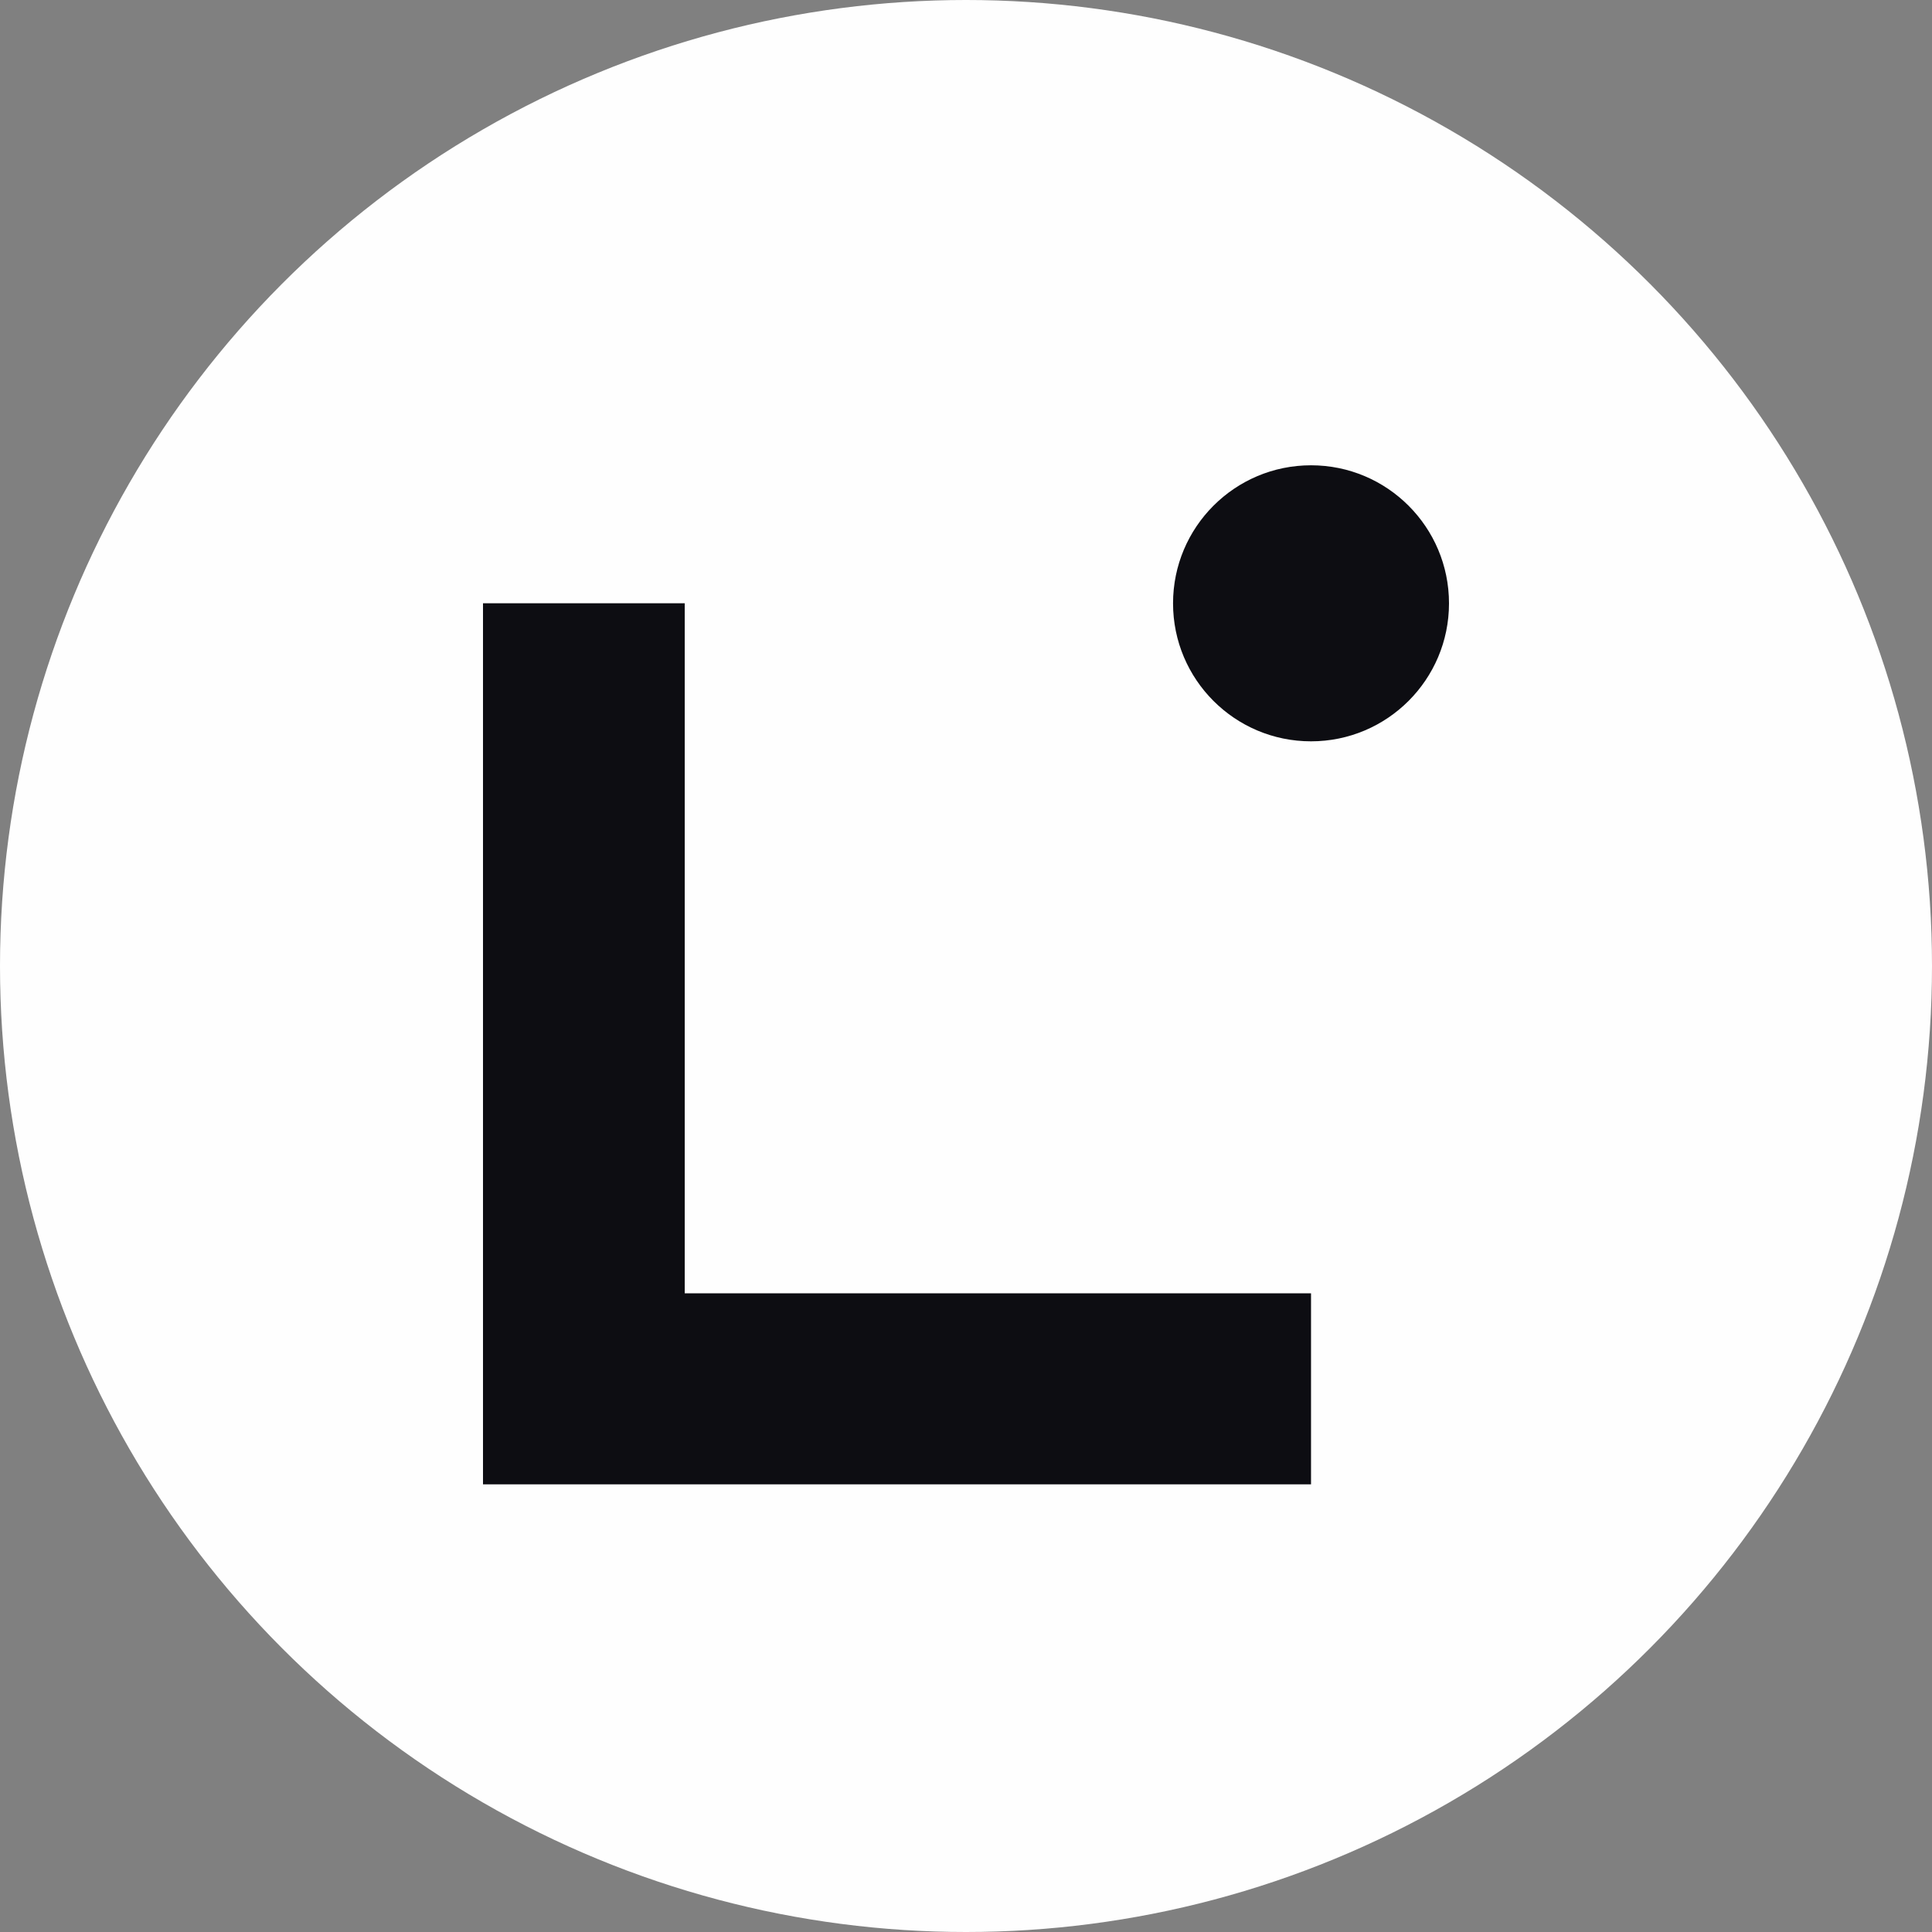 <svg width="24" height="24" viewBox="0 0 24 24" fill="none" xmlns="http://www.w3.org/2000/svg">
  <rect x="0" y="0" width="24" height="24" fill="#808080" stroke="none"/>
  <circle cx="12" cy="12" r="12" fill="#FEFEFE" />
  <path
    d="M16.286 9.209C17.233 9.209 18 8.441 18 7.495C18 6.548 17.233 5.78 16.286 5.78C15.339 5.78 14.572 6.548 14.572 7.495C14.572 8.441 15.339 9.209 16.286 9.209Z"
    fill="#0D0D12"
  />
  <path d="M6 7.494H8.506V16.066H16.286V18.439H6V7.494Z" fill="#0D0D12" />
</svg>
